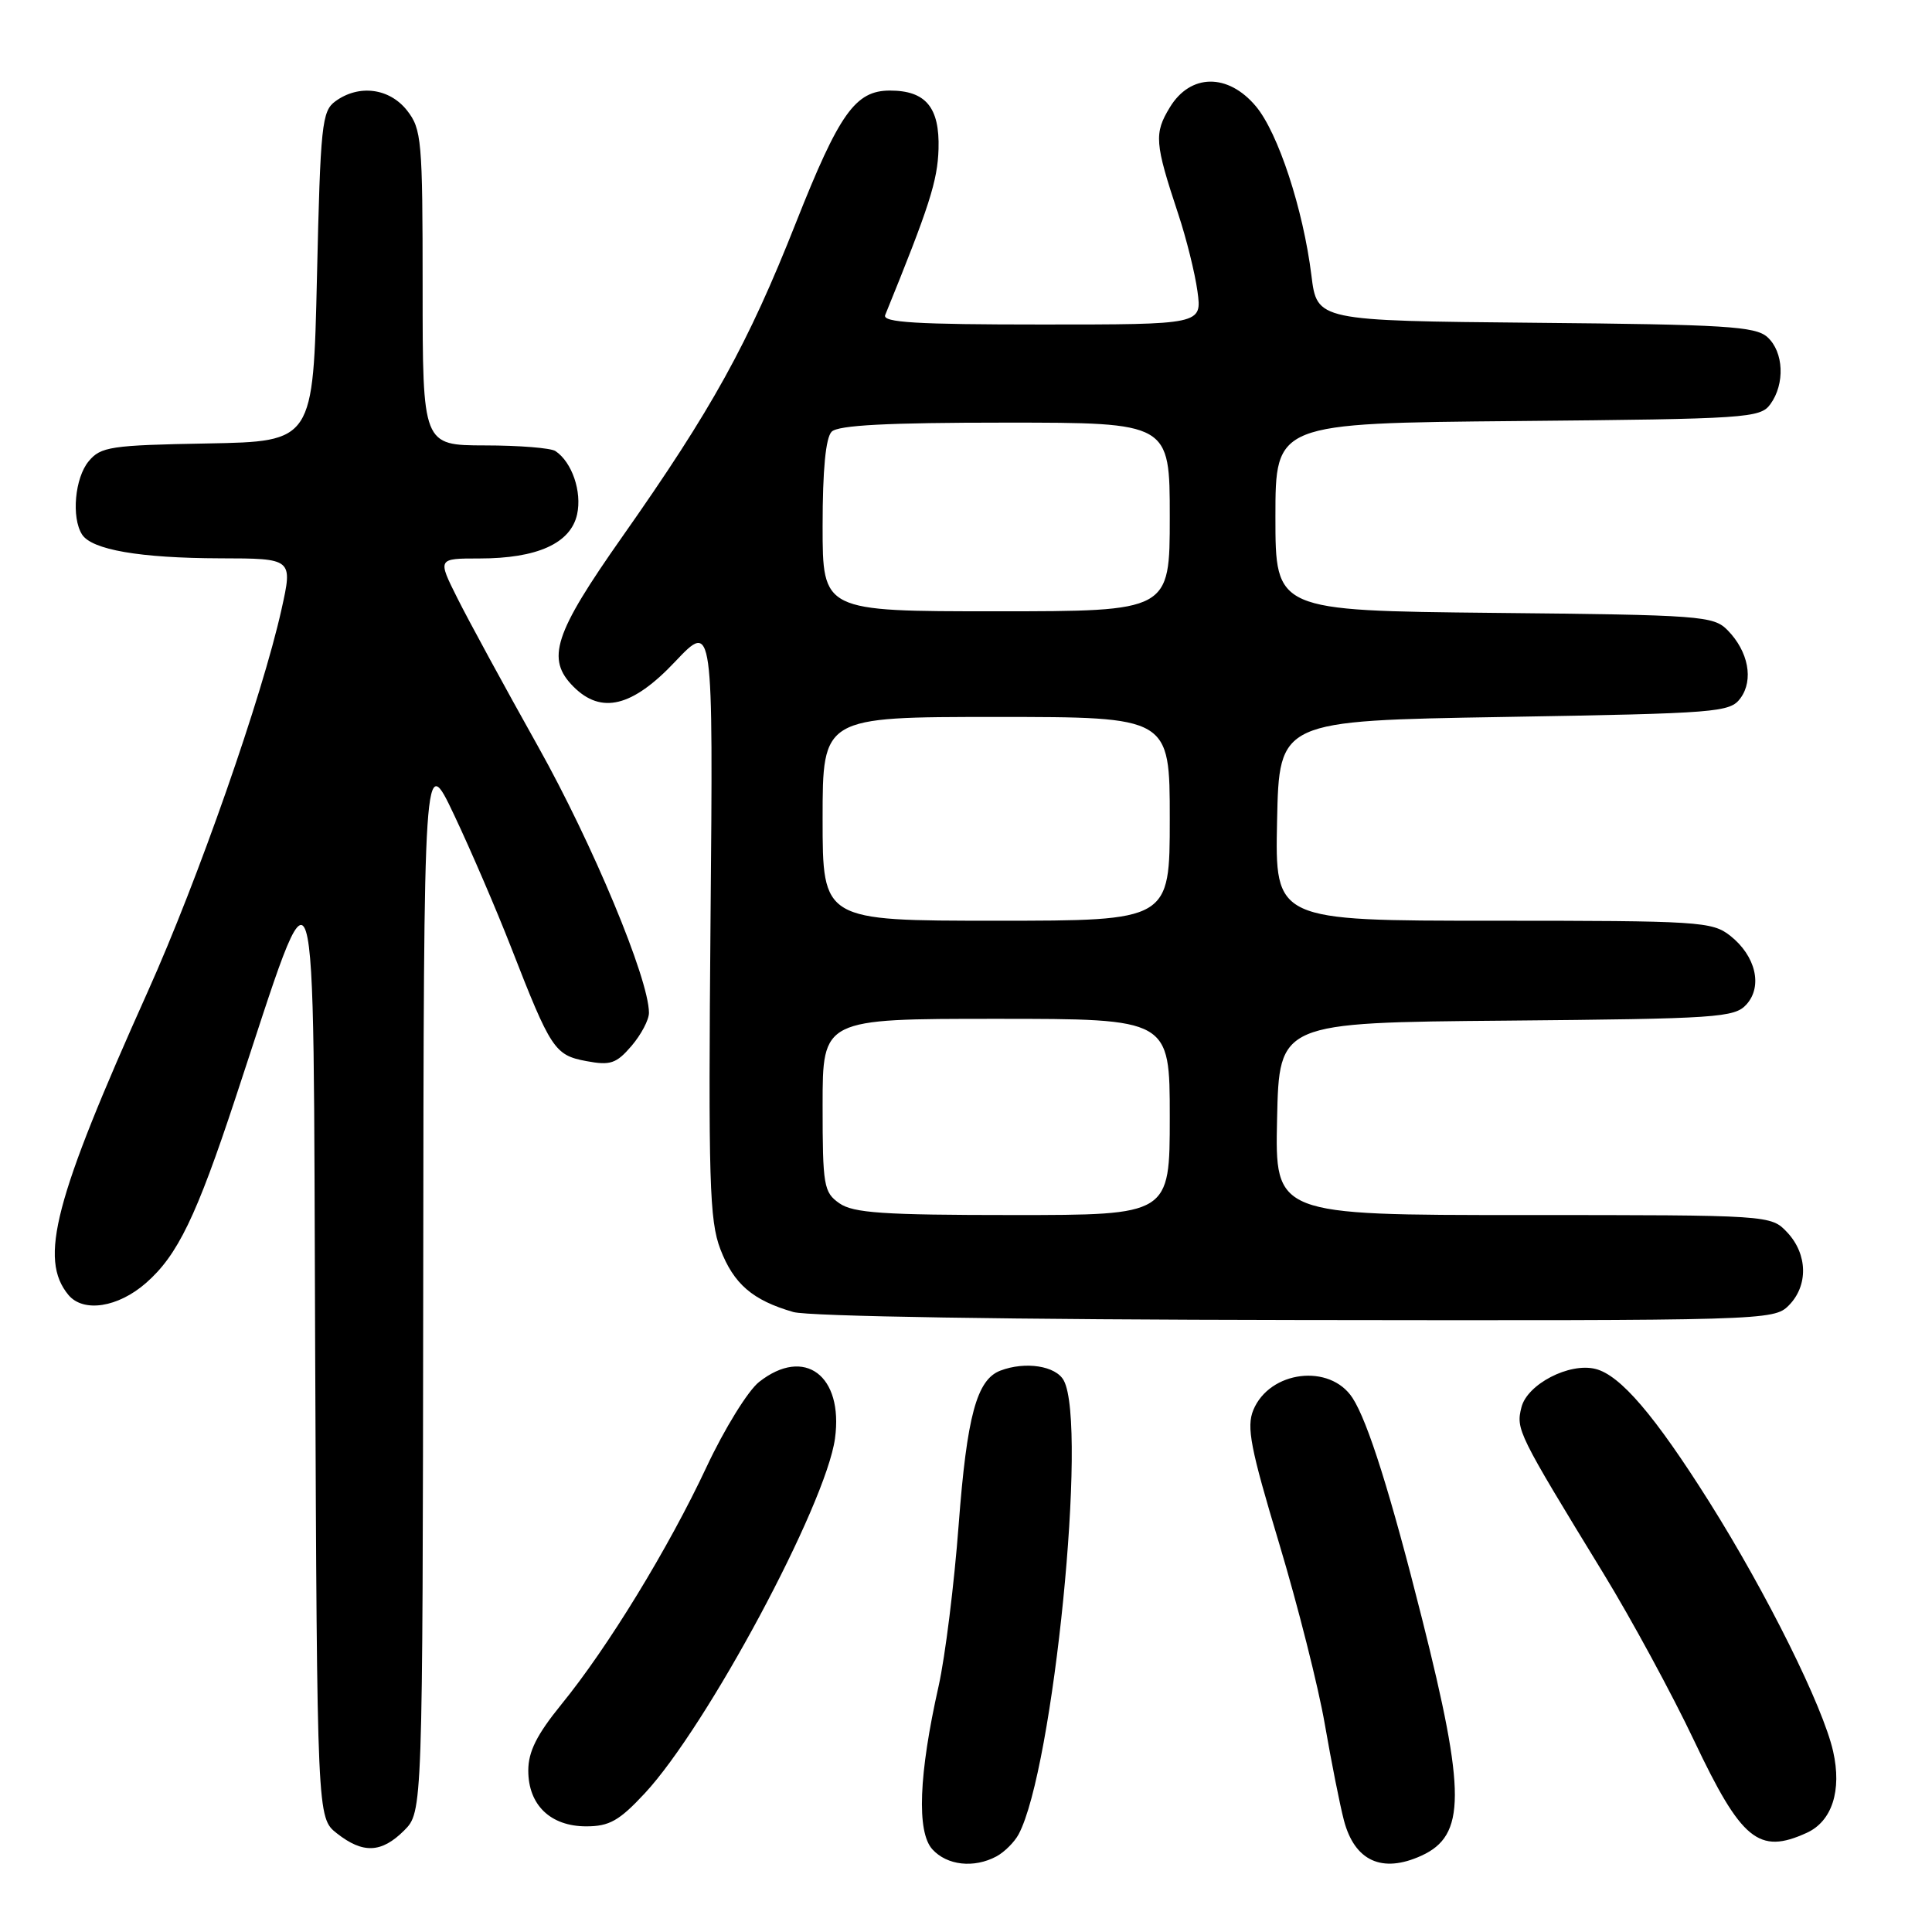 <?xml version="1.0" encoding="UTF-8" standalone="no"?>
<!DOCTYPE svg PUBLIC "-//W3C//DTD SVG 1.1//EN" "http://www.w3.org/Graphics/SVG/1.1/DTD/svg11.dtd" >
<svg xmlns="http://www.w3.org/2000/svg" xmlns:xlink="http://www.w3.org/1999/xlink" version="1.1" viewBox="0 0 256 256">
 <g >
 <path fill="currentColor"
d=" M 132.04 245.98 C 133.09 245.41 134.41 244.10 134.97 243.06 C 139.58 234.44 144.13 188.85 140.96 182.93 C 139.92 180.98 135.86 180.35 132.54 181.62 C 129.42 182.82 128.12 187.64 127.03 202.01 C 126.44 209.89 125.24 219.53 124.37 223.42 C 121.74 235.12 121.45 242.73 123.54 245.04 C 125.48 247.18 129.05 247.58 132.04 245.98 Z  M 188.34 245.89 C 194.23 243.21 194.25 237.61 188.43 214.50 C 184.27 197.97 181.25 188.36 179.22 185.24 C 176.23 180.63 168.23 181.61 166.07 186.84 C 165.15 189.08 165.69 191.89 169.49 204.50 C 171.97 212.75 174.70 223.55 175.55 228.50 C 176.41 233.45 177.54 239.17 178.08 241.22 C 179.50 246.60 183.14 248.26 188.34 245.89 Z  M 53.55 242.55 C 56.00 240.09 56.00 240.09 56.08 169.80 C 56.15 99.50 56.15 99.50 60.18 108.00 C 62.39 112.67 65.78 120.55 67.71 125.50 C 72.99 139.05 73.49 139.81 77.68 140.60 C 80.88 141.20 81.66 140.94 83.68 138.59 C 84.95 137.10 86.00 135.13 85.99 134.19 C 85.97 129.68 78.54 111.85 71.30 98.92 C 66.86 90.99 62.04 82.14 60.60 79.25 C 57.97 74.00 57.97 74.00 63.52 74.00 C 71.18 74.00 75.62 72.00 76.47 68.15 C 77.13 65.14 75.79 61.23 73.60 59.77 C 73.00 59.36 68.79 59.02 64.25 59.02 C 56.00 59.00 56.00 59.00 56.00 38.13 C 56.00 18.54 55.87 17.11 53.93 14.63 C 51.59 11.67 47.55 11.15 44.44 13.42 C 42.65 14.72 42.46 16.53 42.00 36.67 C 41.50 58.50 41.50 58.50 27.50 58.76 C 14.66 58.99 13.35 59.19 11.75 61.12 C 9.92 63.32 9.44 68.57 10.87 70.82 C 12.16 72.85 18.53 73.95 29.15 73.98 C 38.80 74.00 38.80 74.00 37.30 80.75 C 34.73 92.31 26.22 116.62 19.59 131.37 C 7.18 159.00 5.13 166.83 9.07 171.59 C 11.05 173.96 15.65 173.25 19.36 169.99 C 23.54 166.32 26.01 161.22 31.19 145.53 C 42.32 111.87 41.47 109.19 41.76 178.73 C 42.02 240.87 42.02 240.87 44.64 242.93 C 48.10 245.65 50.55 245.54 53.55 242.55 Z  M 239.40 242.86 C 242.75 241.34 244.07 237.26 242.90 232.07 C 241.57 226.14 234.13 211.16 226.48 199.00 C 219.27 187.56 214.70 182.21 211.41 181.39 C 207.94 180.52 202.37 183.41 201.60 186.47 C 200.86 189.42 201.08 189.87 212.47 208.50 C 216.17 214.55 221.57 224.51 224.47 230.63 C 230.75 243.87 233.05 245.76 239.40 242.86 Z  M 85.43 237.63 C 93.70 228.74 109.43 199.40 110.64 190.61 C 111.78 182.26 106.60 178.38 100.59 183.11 C 99.12 184.26 95.99 189.33 93.63 194.36 C 88.60 205.11 80.52 218.33 74.37 225.86 C 71.13 229.85 70.00 232.10 70.00 234.61 C 70.00 239.17 72.94 242.00 77.68 242.00 C 80.74 242.00 82.05 241.26 85.43 237.63 Z  M 237.00 173.00 C 239.62 170.38 239.54 166.21 236.83 163.31 C 234.65 161.00 234.65 161.00 201.80 161.00 C 168.94 161.00 168.94 161.00 169.22 148.25 C 169.50 135.50 169.50 135.50 199.61 135.24 C 227.55 134.99 229.84 134.84 231.41 133.10 C 233.60 130.68 232.64 126.65 229.25 123.98 C 226.87 122.11 225.14 122.00 197.84 122.00 C 168.94 122.00 168.94 122.00 169.22 108.75 C 169.50 95.50 169.50 95.50 199.33 95.00 C 227.70 94.52 229.24 94.40 230.63 92.50 C 232.39 90.09 231.67 86.31 228.91 83.50 C 227.05 81.61 225.42 81.48 197.97 81.21 C 169.00 80.91 169.00 80.91 169.00 68.50 C 169.00 56.08 169.00 56.08 201.08 55.79 C 231.50 55.51 233.24 55.40 234.58 53.56 C 236.54 50.87 236.36 46.63 234.19 44.67 C 232.61 43.24 228.61 43.00 203.44 42.77 C 174.51 42.50 174.51 42.50 173.77 36.50 C 172.68 27.71 169.35 17.57 166.40 14.07 C 162.71 9.68 157.74 9.74 155.02 14.21 C 152.90 17.69 153.00 18.93 156.12 28.35 C 157.19 31.56 158.34 36.18 158.67 38.60 C 159.27 43.00 159.27 43.00 138.03 43.00 C 121.43 43.00 116.90 42.73 117.29 41.75 C 123.15 27.35 124.23 23.98 124.36 19.74 C 124.52 14.23 122.67 12.00 117.92 12.00 C 113.34 12.00 111.21 15.00 105.47 29.50 C 99.11 45.60 94.34 54.22 82.47 71.10 C 73.39 84.01 72.32 87.32 76.00 91.00 C 79.68 94.68 83.80 93.67 89.46 87.67 C 94.50 82.35 94.50 82.35 94.15 121.77 C 93.85 156.54 94.00 161.71 95.45 165.52 C 97.22 170.14 99.72 172.29 105.12 173.85 C 107.13 174.43 134.07 174.86 171.75 174.91 C 233.73 175.00 235.04 174.96 237.00 173.00 Z  M 111.22 159.44 C 109.15 157.99 109.00 157.13 109.00 146.44 C 109.00 135.00 109.00 135.00 132.00 135.00 C 155.00 135.00 155.00 135.00 155.00 148.00 C 155.00 161.00 155.00 161.00 134.22 161.00 C 117.04 161.00 113.06 160.73 111.22 159.44 Z  M 109.00 108.50 C 109.00 95.00 109.00 95.00 132.00 95.00 C 155.00 95.00 155.00 95.00 155.00 108.50 C 155.00 122.00 155.00 122.00 132.00 122.00 C 109.00 122.00 109.00 122.00 109.00 108.50 Z  M 109.00 69.70 C 109.00 62.24 109.41 57.99 110.20 57.20 C 111.06 56.34 117.58 56.00 133.20 56.00 C 155.00 56.00 155.00 56.00 155.00 68.50 C 155.00 81.00 155.00 81.00 132.00 81.00 C 109.00 81.00 109.00 81.00 109.00 69.70 Z "/>
</g>
</svg>